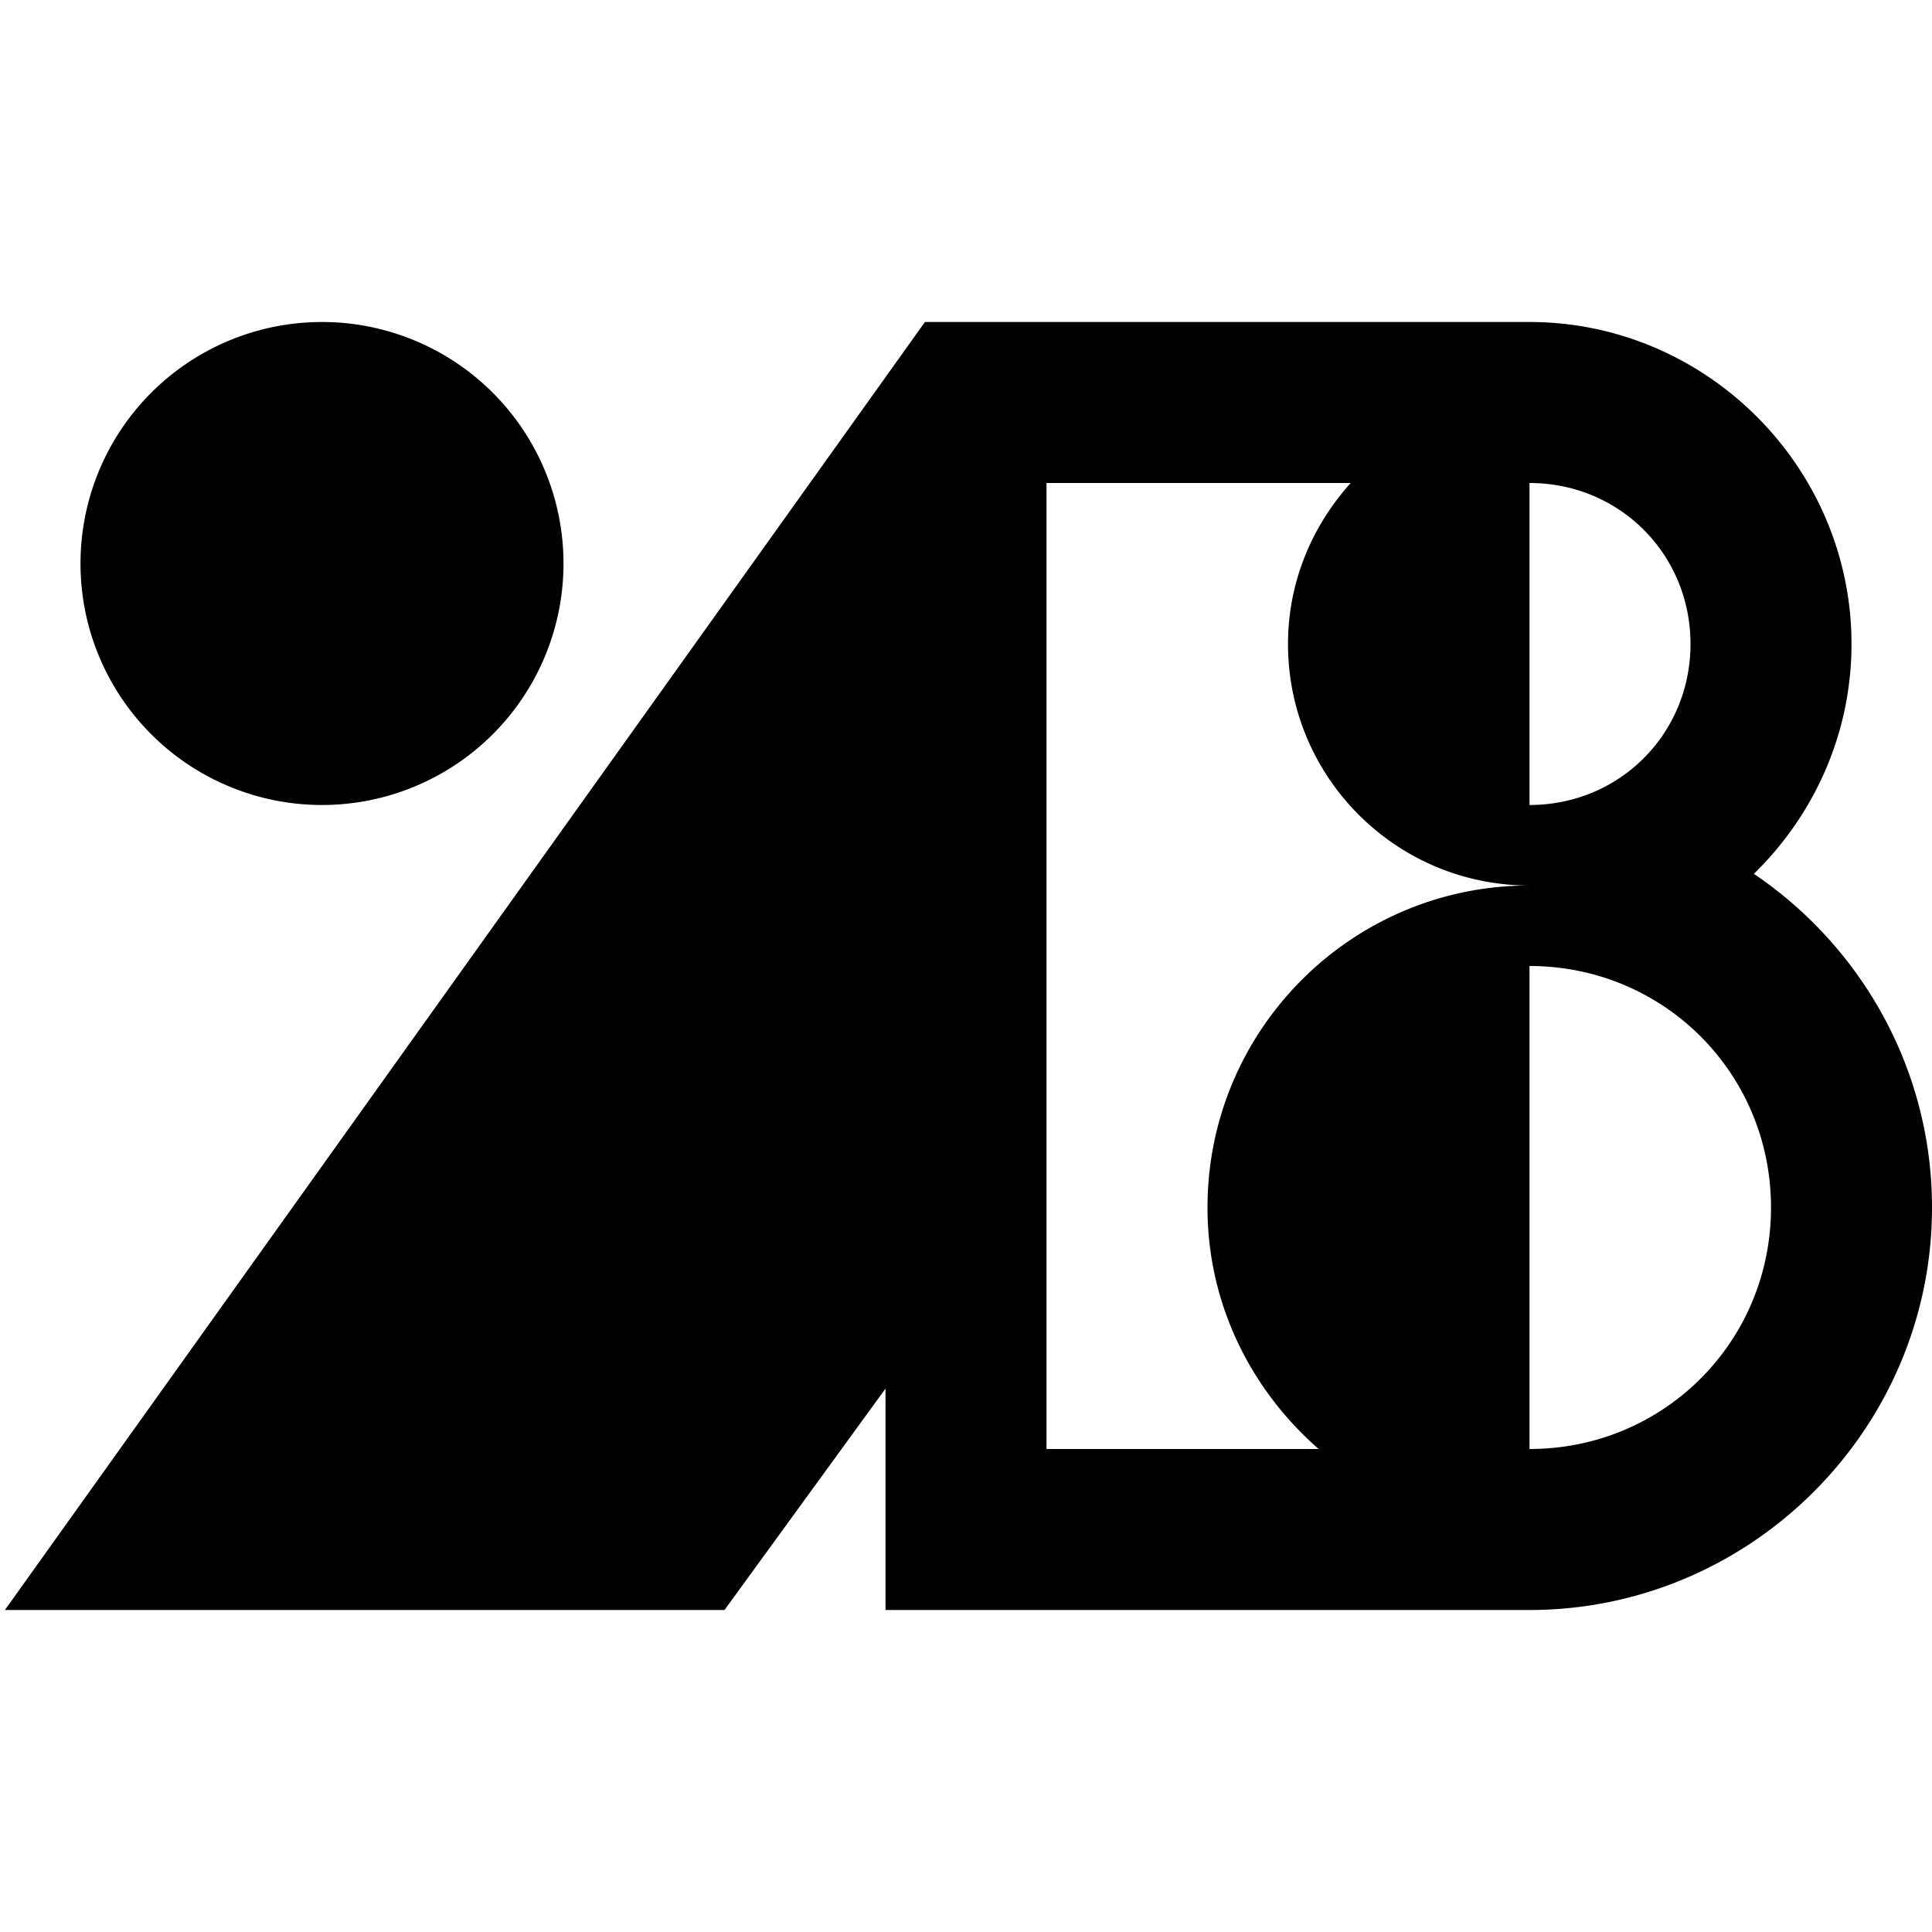 <svg xmlns="http://www.w3.org/2000/svg"  viewBox="0 0 24 24" width="24px" height="24px"><path d="M 4 4 A 3 3 0 0 0 4 10 A 3 3 0 0 0 4 4 z M 11.49 4 L 0.061 20 L 9 20 L 11 17.25 L 11 20 L 19 20 C 21.75 20 24 17.75 24 15 C 24 13.28 23.12 11.756 21.787 10.855 C 22.533 10.128 23 9.116 23 8 C 23 5.803 21.197 4 19 4 L 12 4 L 11.49 4 z M 13 6 L 16.779 6 C 16.3 6.532 16 7.228 16 8 C 16 9.657 17.343 11 19 11 C 16.791 11 15 12.791 15 15 C 15 16.202 15.542 17.267 16.381 18 L 13 18 L 13 6 z M 19 6 C 20.117 6 21 6.883 21 8 C 21 9.117 20.117 10 19 10 L 19 6 z M 19 12 C 20.668 12 22 13.332 22 15 C 22 16.668 20.668 18 19 18 L 19 12 z"/></svg>